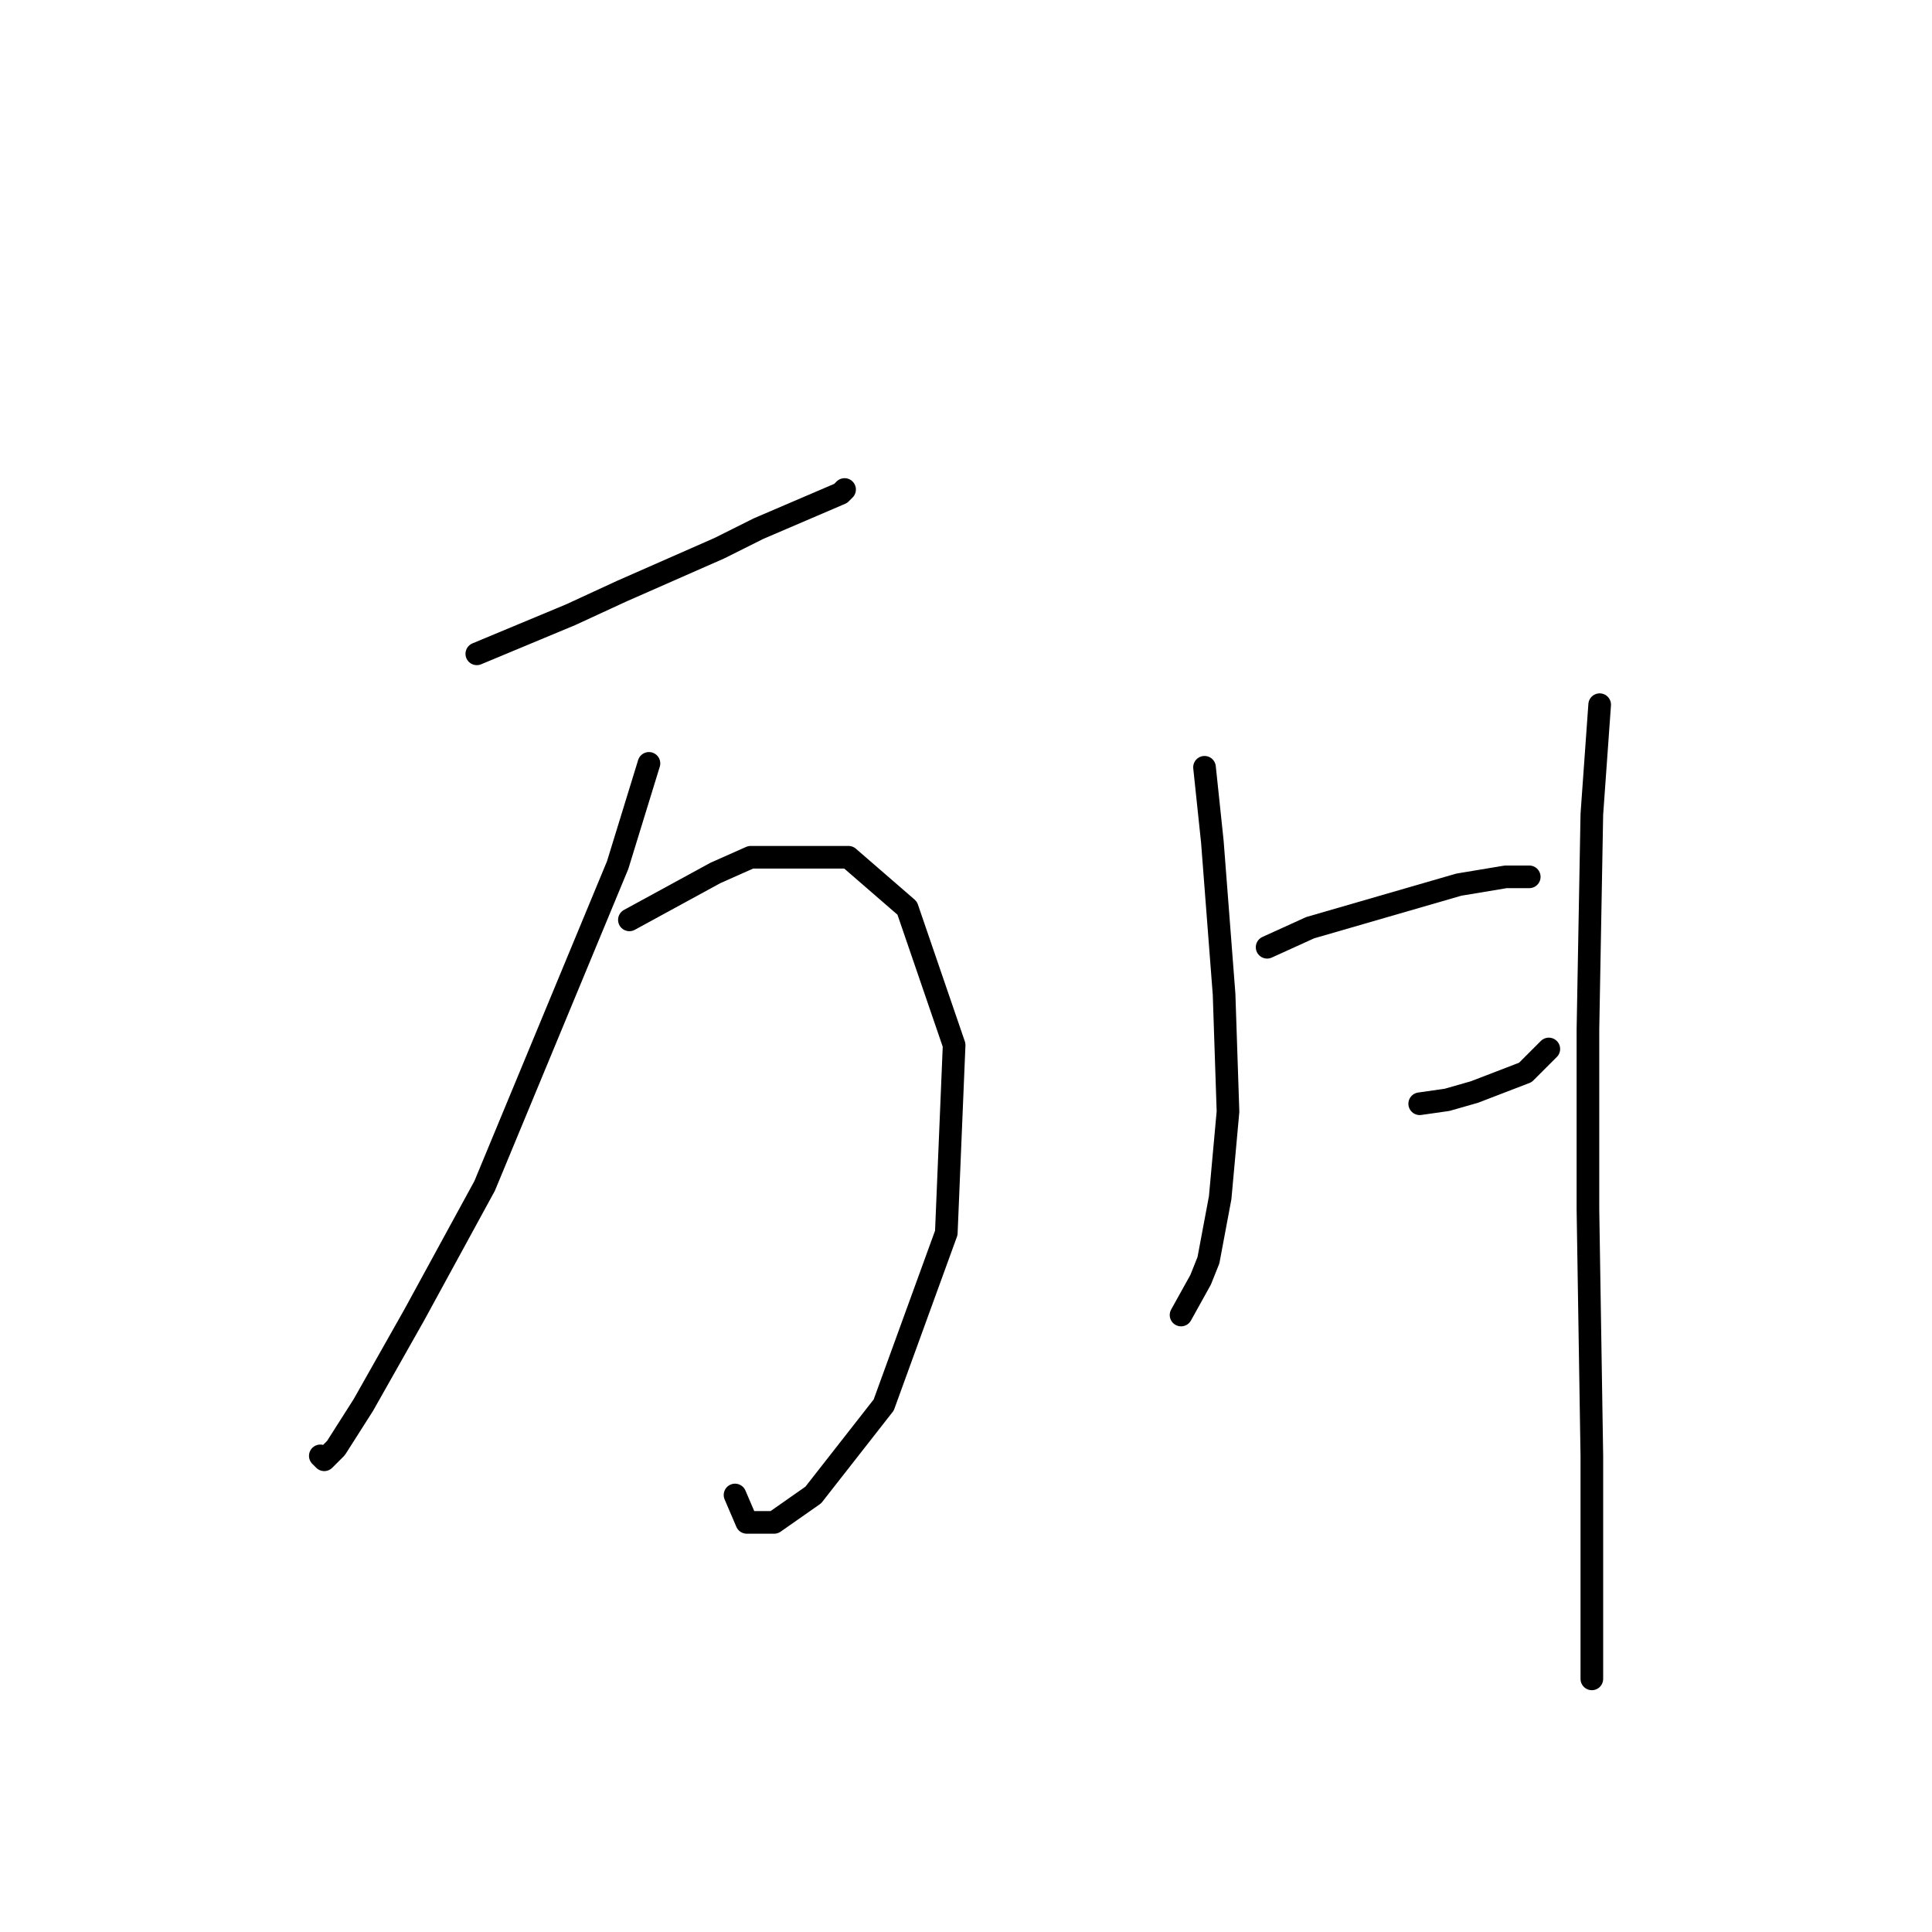 <?xml version="1.0" standalone="no"?>
    <svg width="256" height="256" xmlns="http://www.w3.org/2000/svg" version="1.1">
    <polyline stroke="black" stroke-width="3" stroke-linecap="round" fill="transparent" stroke-linejoin="round" points="63.18 86.635 69.401 84.043 75.622 81.451 82.361 78.34 95.322 72.638 100.506 70.046 107.764 66.935 111.393 65.38 111.911 64.862 111.911 64.862 " />
        <polyline stroke="black" stroke-width="3" stroke-linecap="round" fill="transparent" stroke-linejoin="round" points="85.99 101.151 81.843 114.629 64.217 157.139 54.885 174.247 48.146 186.171 44.517 191.873 42.962 193.428 42.443 192.91 42.443 192.91 " />
        <polyline stroke="black" stroke-width="3" stroke-linecap="round" fill="transparent" stroke-linejoin="round" points="83.398 121.887 94.803 115.666 99.469 113.593 112.429 113.593 120.206 120.332 126.427 138.477 125.39 163.36 117.095 186.171 107.764 198.094 102.58 201.723 98.951 201.723 97.395 198.094 97.395 198.094 " />
        <polyline stroke="black" stroke-width="3" stroke-linecap="round" fill="transparent" stroke-linejoin="round" points="159.605 101.669 160.642 111.519 162.197 131.737 162.716 147.29 161.679 158.695 160.124 166.989 159.087 169.581 156.495 174.247 156.495 174.247 " />
        <polyline stroke="black" stroke-width="3" stroke-linecap="round" fill="transparent" stroke-linejoin="round" points="167.9 125.516 173.602 122.924 193.302 117.221 199.523 116.185 201.078 116.185 202.634 116.185 202.634 116.185 " />
        <polyline stroke="black" stroke-width="3" stroke-linecap="round" fill="transparent" stroke-linejoin="round" points="188.118 146.253 191.747 145.734 195.376 144.697 202.115 142.105 205.226 138.995 205.226 138.995 " />
        <polyline stroke="black" stroke-width="3" stroke-linecap="round" fill="transparent" stroke-linejoin="round" points="211.965 93.374 210.928 107.89 210.41 136.403 210.41 160.25 210.928 192.91 210.928 222.46 210.928 222.46 " />
        </svg>